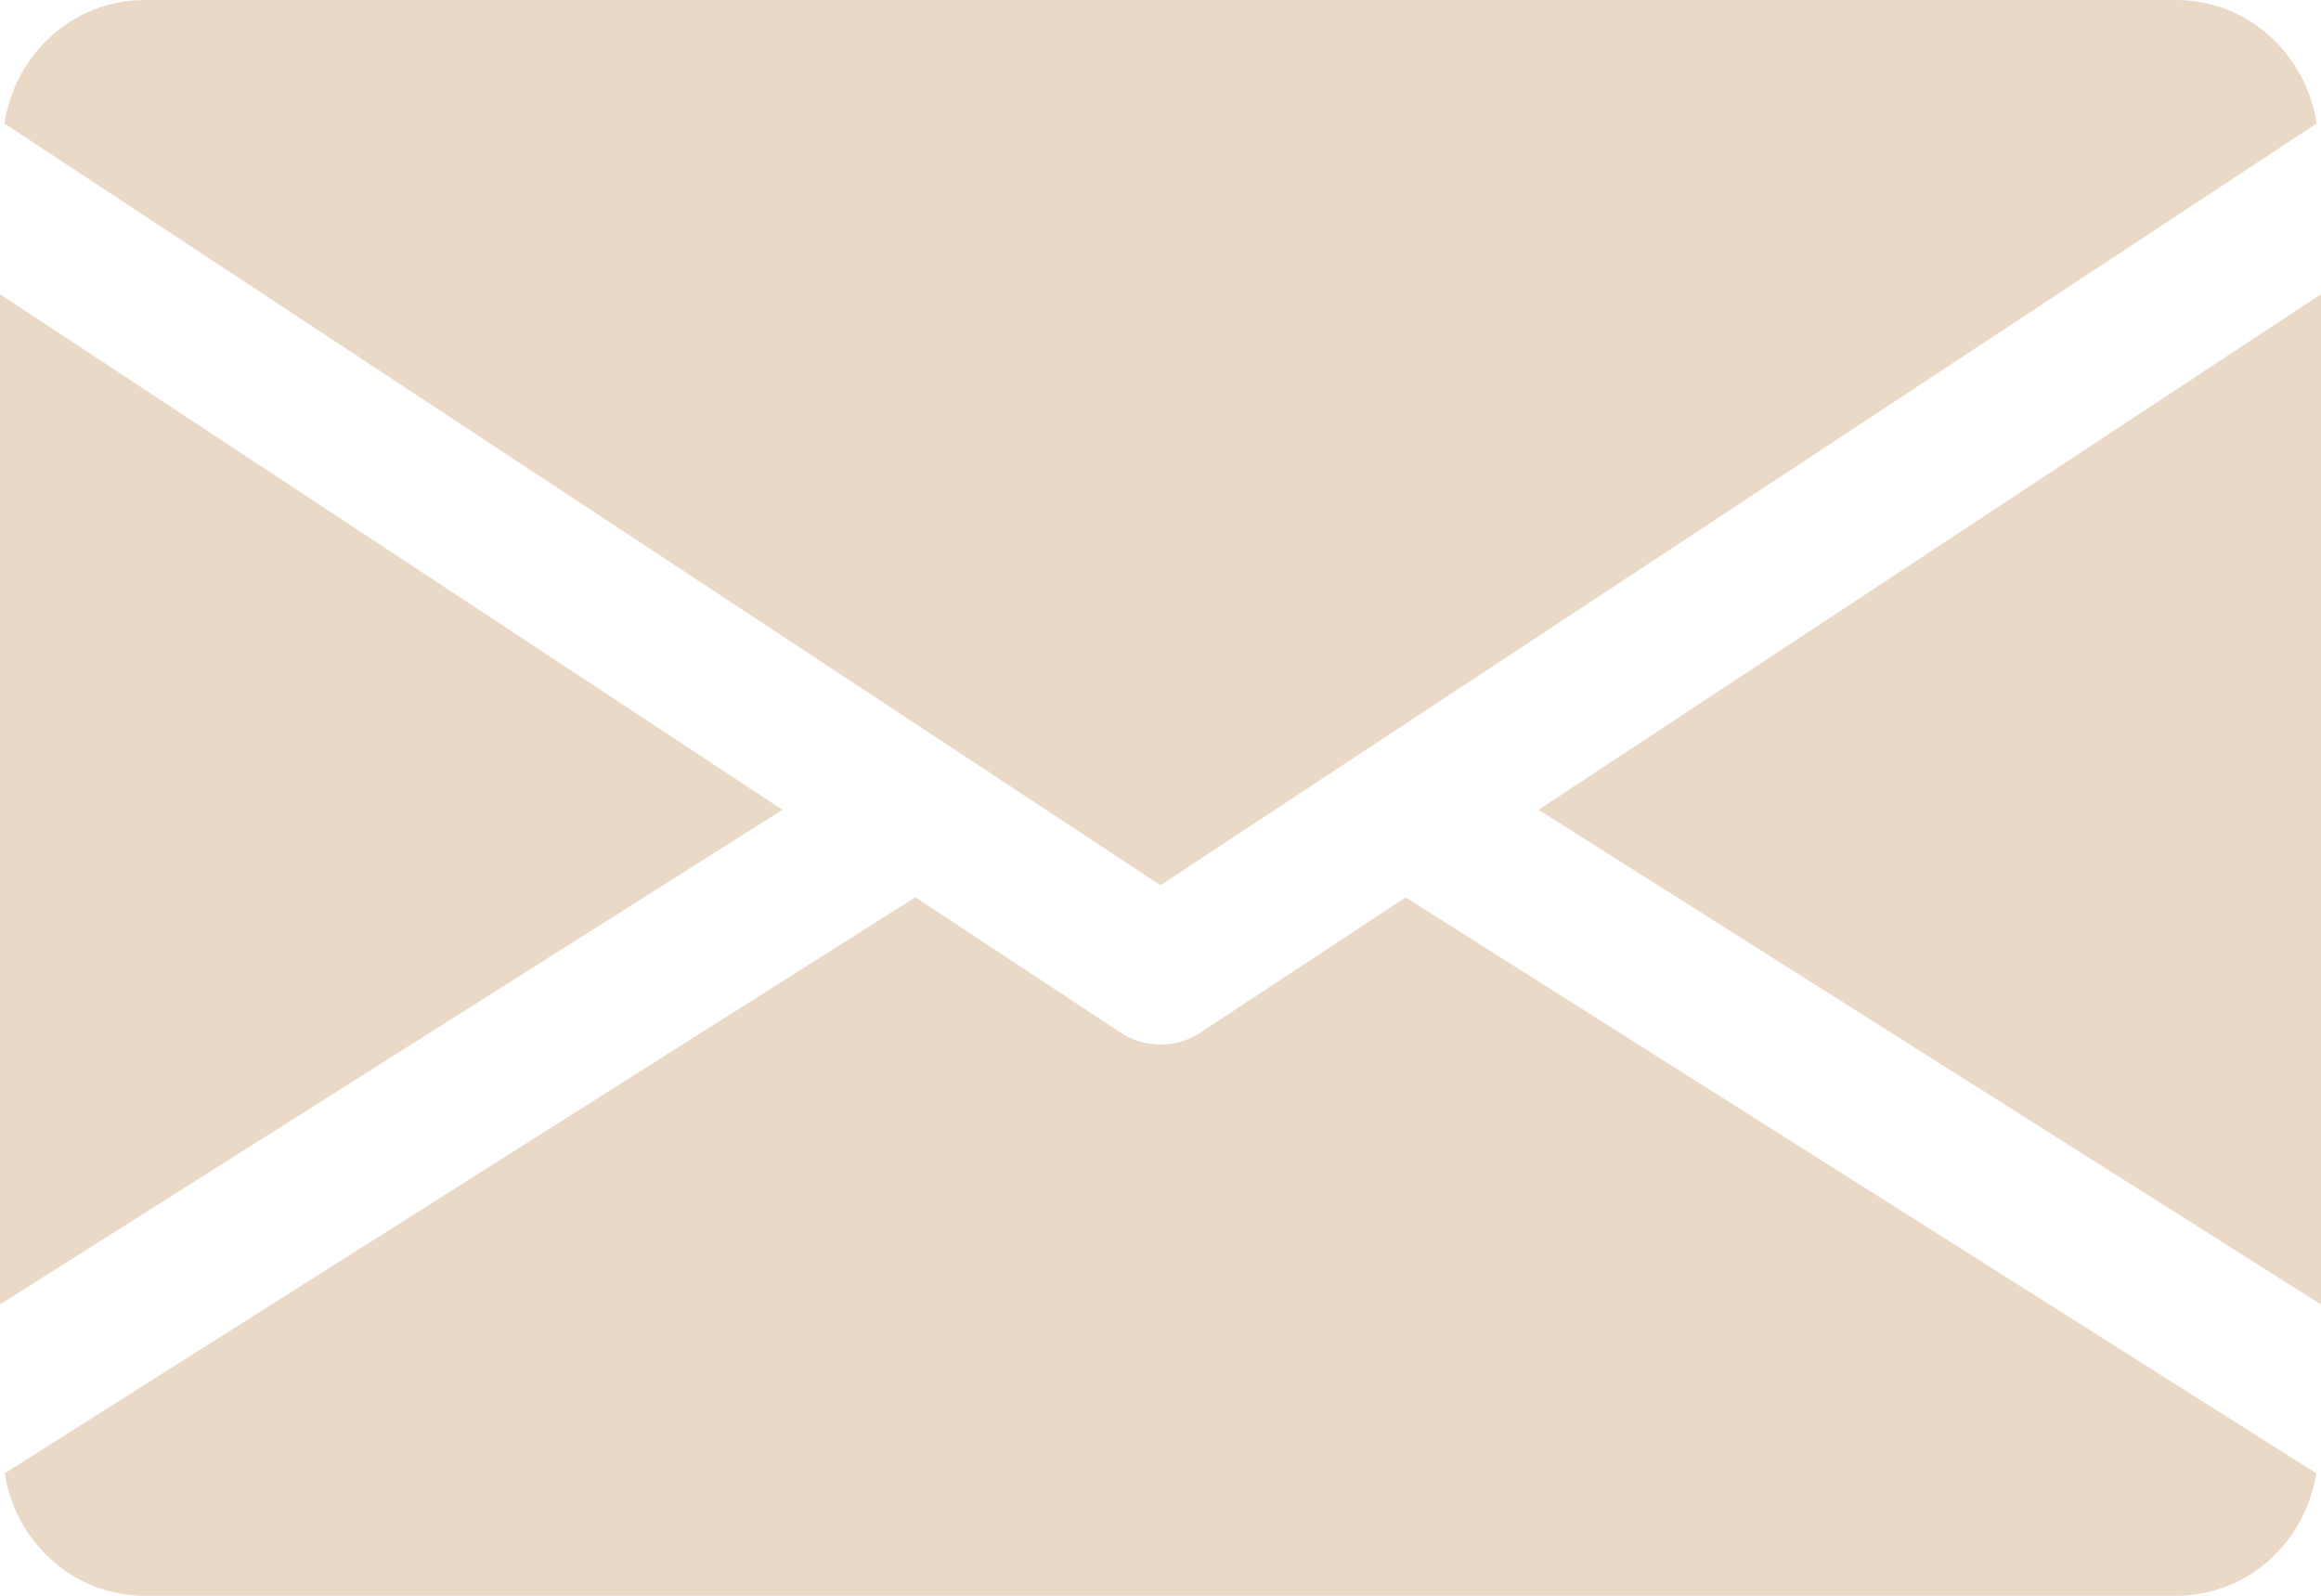 <?xml version="1.0" encoding="utf-8"?>
<!-- Generator: Adobe Illustrator 16.0.4, SVG Export Plug-In . SVG Version: 6.00 Build 0)  -->
<!DOCTYPE svg PUBLIC "-//W3C//DTD SVG 1.1//EN" "http://www.w3.org/Graphics/SVG/1.1/DTD/svg11.dtd">
<svg version="1.1" id="Capa_1" xmlns="http://www.w3.org/2000/svg" xmlns:xlink="http://www.w3.org/1999/xlink" x="0px" y="0px"
	 width="595.279px" height="409.256px" viewBox="0 0 595.279 409.256" enable-background="new 0 0 595.279 409.256"
	 xml:space="preserve">
<path fill="#EBD9C8" d="M394.594,207.679l200.684,126.869V75.453L394.594,207.679z"/>
<path fill="#EBD9C8" d="M-0.001,75.453v259.095l200.684-126.869L-0.001,75.453z"/>
<g>
	<g>
		<path fill="#EBD9C8" d="M558.074,0H37.203C18.638,0,3.904,13.841,1.114,31.66l296.522,195.363L594.161,31.66
			C591.372,13.841,576.638,0,558.074,0z"/>
	</g>
</g>
<g>
	<g>
		<path fill="#EBD9C8" d="M360.514,230.151l-52.645,34.677c-3.125,2.047-6.66,3.051-10.231,3.051c-3.569,0-7.104-1.004-10.229-3.051
			l-52.646-34.712L1.189,377.855c2.863,17.672,17.522,31.401,36.016,31.401h520.87c18.488,0,33.147-13.729,36.014-31.401
			L360.514,230.151z"/>
	</g>
</g>
</svg>
